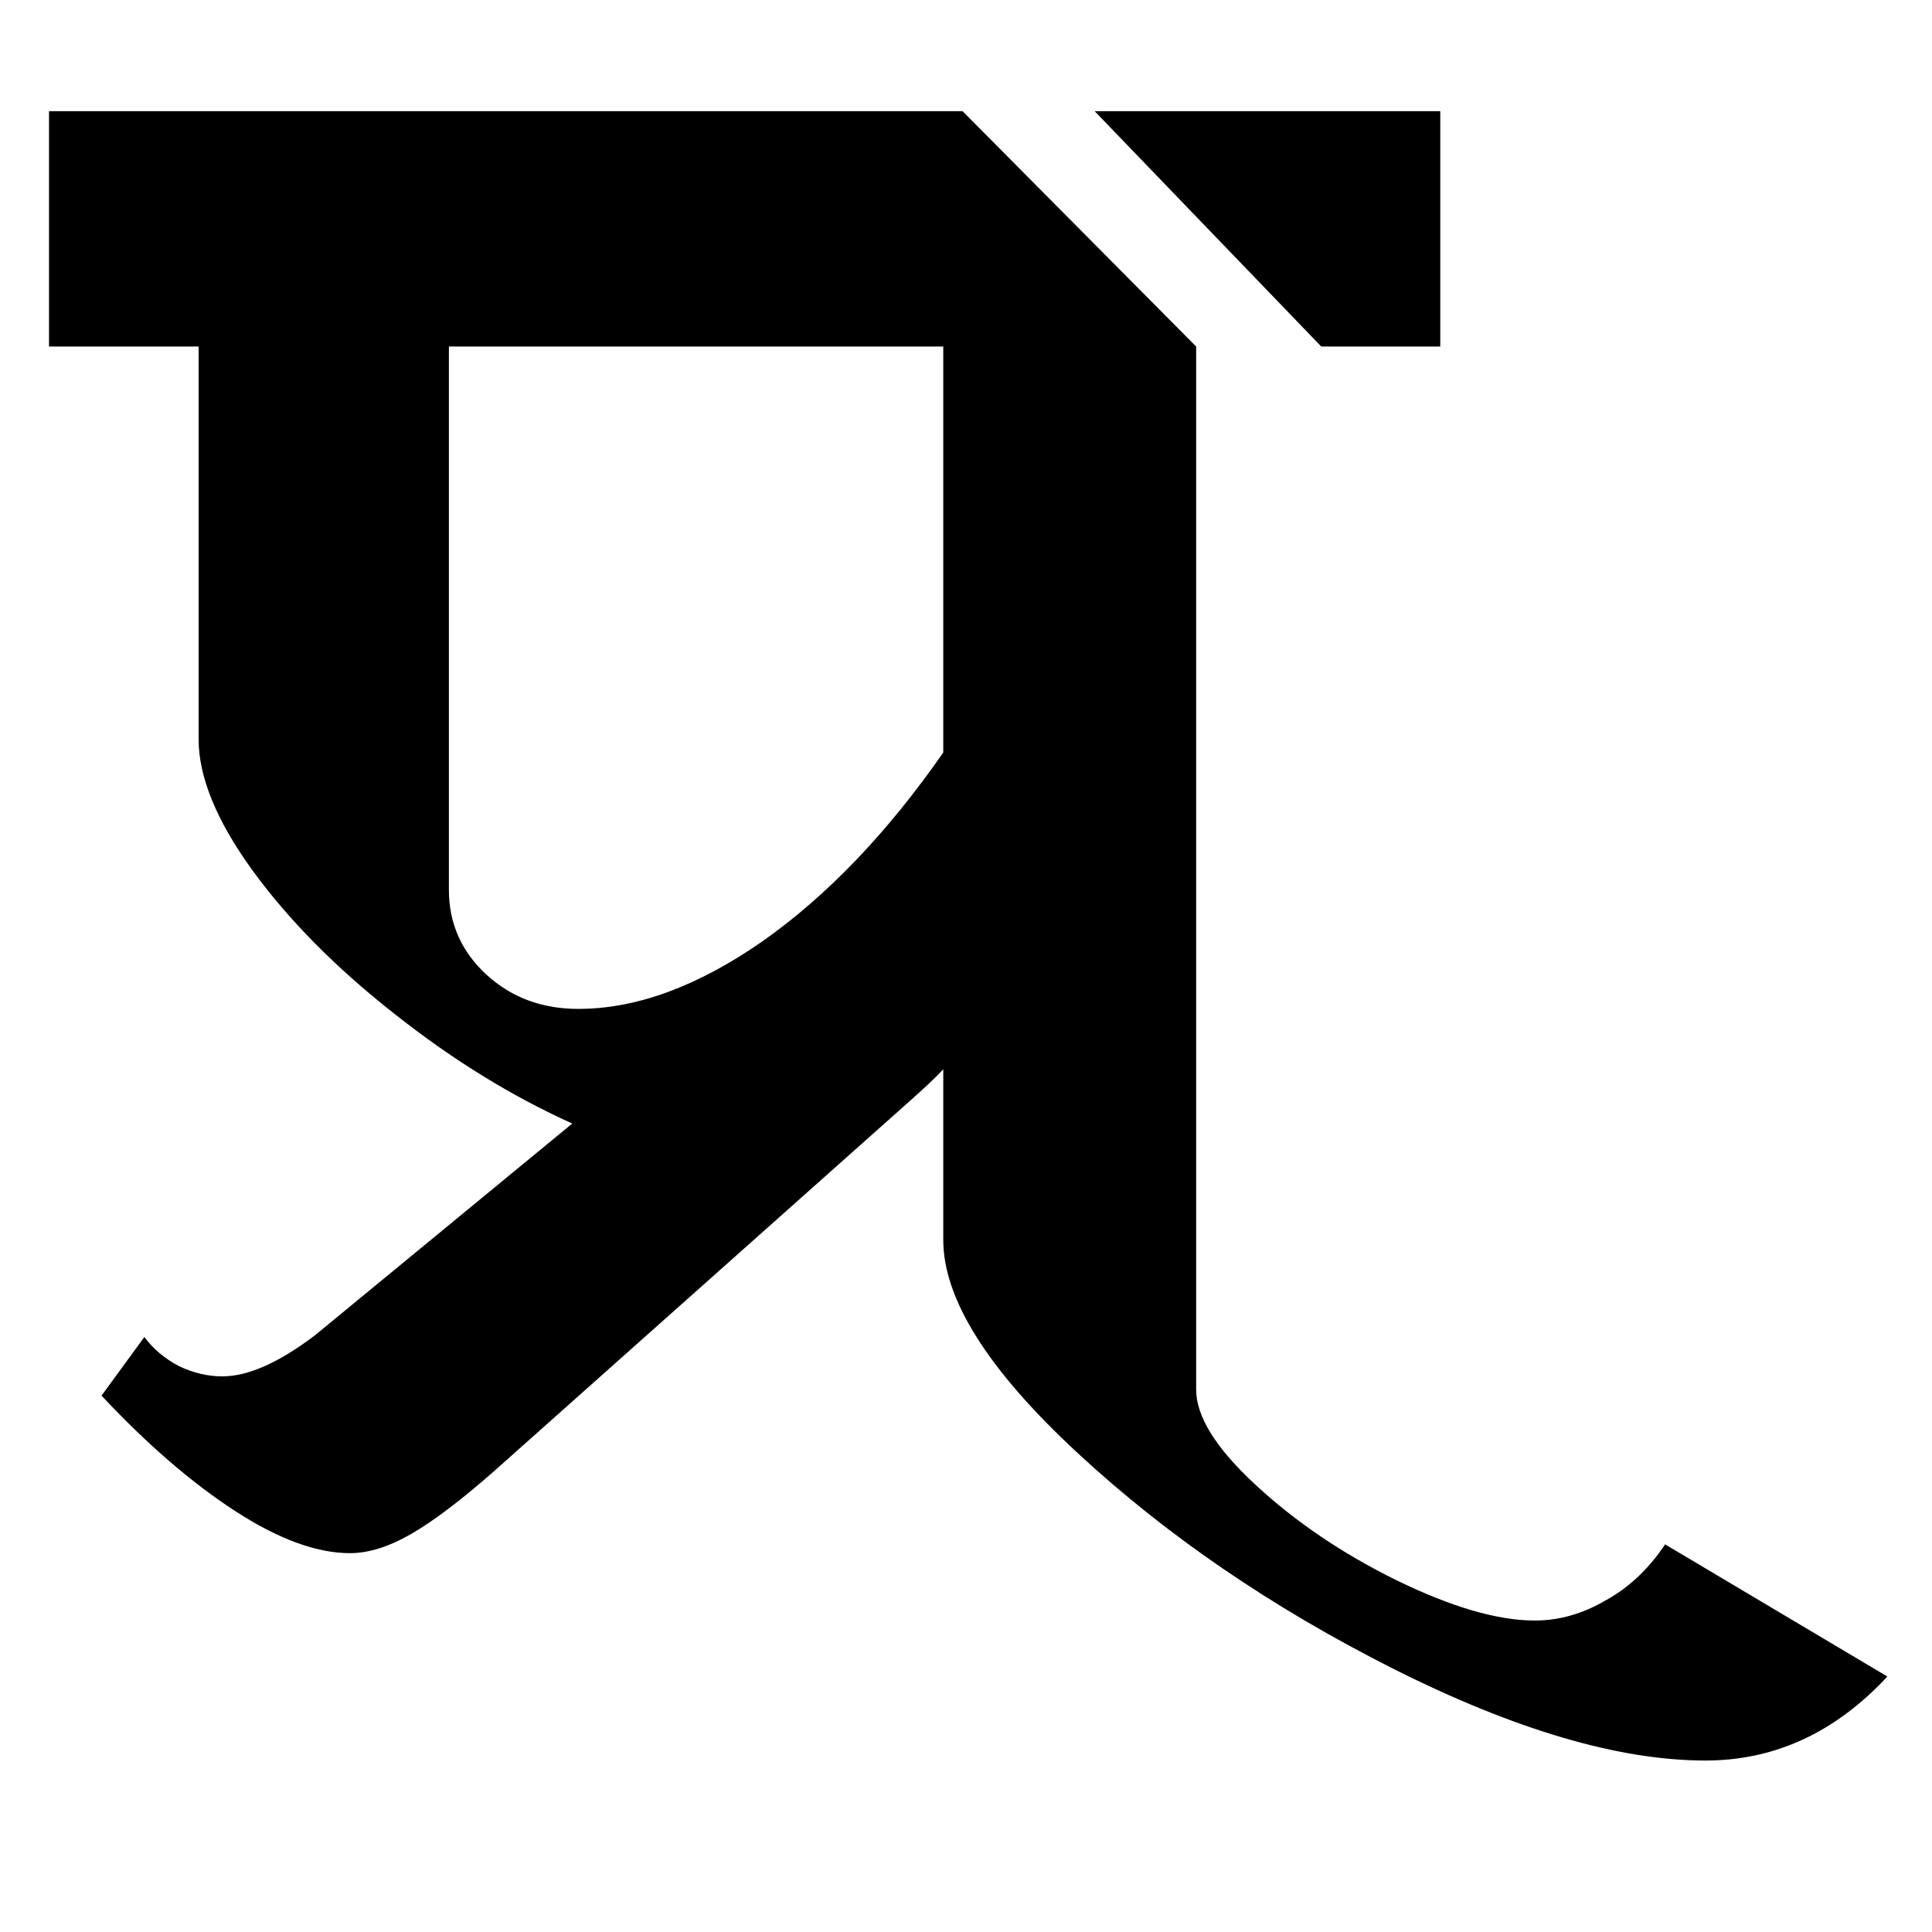 <svg xmlns="http://www.w3.org/2000/svg" xmlns:xlink="http://www.w3.org/1999/xlink" width="46" zoomAndPan="magnify" viewBox="0 0 34.5 34.5" height="46" preserveAspectRatio="xMidYMid meet" version="1.0"><defs><g/></defs><g fill="#000000" fill-opacity="1"><g transform="translate(1.422, 28.547)"><g><path d="M 32.281 1.391 C 31.352 2.391 30.27 2.891 29.031 2.891 C 27.488 2.891 25.629 2.344 23.453 1.25 C 21.285 0.156 19.406 -1.129 17.812 -2.609 C 16.219 -4.086 15.422 -5.352 15.422 -6.406 L 15.422 -9.453 C 15.297 -9.316 15.094 -9.125 14.812 -8.875 L 7.406 -2.281 C 6.812 -1.758 6.316 -1.383 5.922 -1.156 C 5.523 -0.926 5.16 -0.812 4.828 -0.812 C 4.234 -0.812 3.551 -1.062 2.781 -1.562 C 2.008 -2.062 1.211 -2.75 0.391 -3.625 L 1.156 -4.672 C 1.312 -4.461 1.516 -4.289 1.766 -4.156 C 2.023 -4.031 2.285 -3.969 2.547 -3.969 C 3.004 -3.969 3.555 -4.211 4.203 -4.703 L 8.797 -8.484 C 7.711 -8.973 6.648 -9.629 5.609 -10.453 C 4.566 -11.273 3.723 -12.129 3.078 -13.016 C 2.441 -13.898 2.125 -14.676 2.125 -15.344 L 2.125 -22.359 L -0.547 -22.359 L -0.547 -26.562 L 15.766 -26.562 L 19.938 -22.359 L 19.938 -3.734 C 19.938 -3.254 20.289 -2.688 21 -2.031 C 21.707 -1.375 22.547 -0.805 23.516 -0.328 C 24.492 0.148 25.316 0.391 25.984 0.391 C 26.422 0.391 26.844 0.27 27.25 0.031 C 27.664 -0.195 28.02 -0.531 28.312 -0.969 Z M 22.172 -22.359 L 18.125 -26.562 L 24.297 -26.562 L 24.297 -22.359 Z M 6.594 -12.656 C 6.594 -12.062 6.816 -11.555 7.266 -11.141 C 7.711 -10.734 8.258 -10.531 8.906 -10.531 C 9.938 -10.531 11.031 -10.93 12.188 -11.734 C 13.344 -12.547 14.422 -13.672 15.422 -15.109 L 15.422 -22.359 L 6.594 -22.359 Z M 6.594 -12.656 "/></g></g></g></svg>